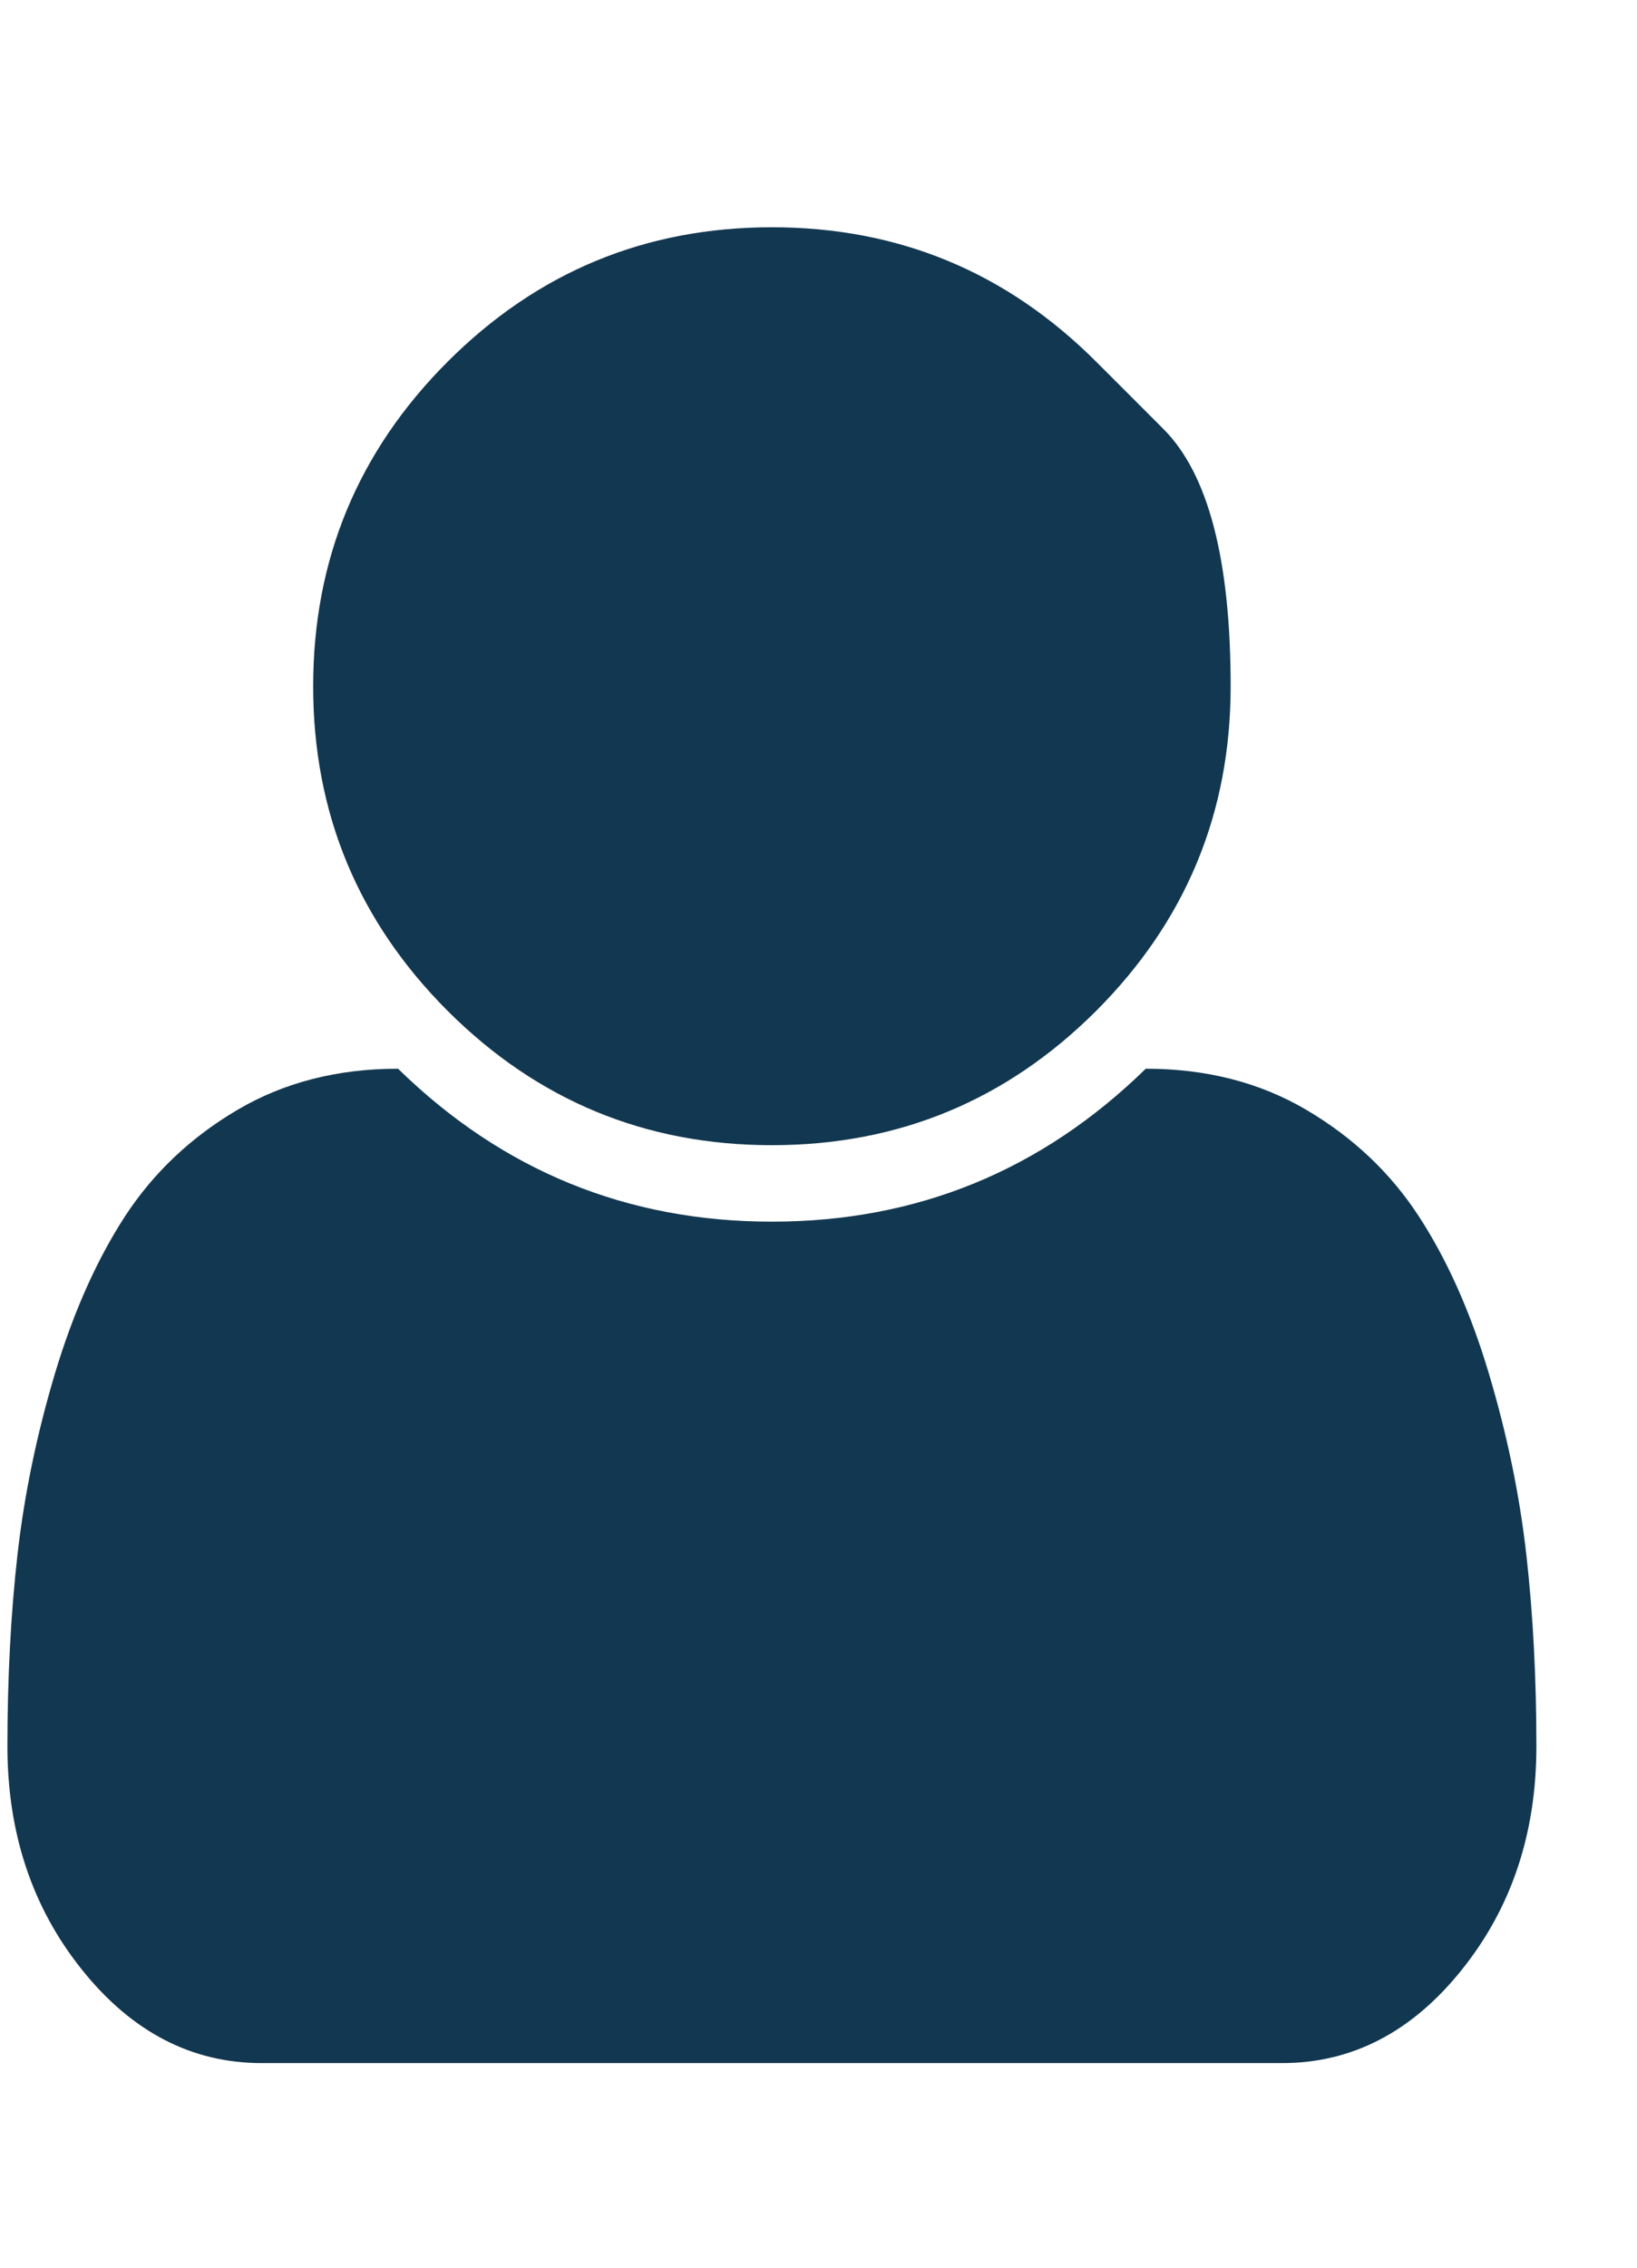 <svg width="13" height="18" viewBox="0 0 13 18" fill="none" xmlns="http://www.w3.org/2000/svg">
<g clip-path="url(#clip0_110_393)">
<path d="M12.201 13.862C12.201 14.551 12.004 15.143 11.608 15.636C11.213 16.129 10.737 16.376 10.181 16.376H2.079C1.523 16.376 1.047 16.129 0.652 15.636C0.256 15.143 0.059 14.551 0.059 13.862C0.059 13.324 0.085 12.817 0.139 12.339C0.193 11.862 0.293 11.381 0.438 10.897C0.584 10.413 0.769 9.999 0.993 9.654C1.218 9.31 1.515 9.028 1.885 8.81C2.255 8.592 2.68 8.483 3.161 8.483C3.989 9.292 4.979 9.697 6.13 9.697C7.281 9.697 8.271 9.292 9.099 8.483C9.58 8.483 10.005 8.592 10.375 8.81C10.745 9.028 11.043 9.31 11.267 9.654C11.492 9.999 11.677 10.413 11.822 10.897C11.967 11.381 12.067 11.862 12.121 12.339C12.175 12.817 12.201 13.324 12.201 13.862ZM8.706 2.872C8.706 2.872 8.884 3.049 9.239 3.405C9.595 3.761 9.773 4.442 9.773 5.447C9.773 6.453 9.417 7.311 8.706 8.023C7.994 8.734 7.136 9.09 6.13 9.09C5.124 9.09 4.266 8.734 3.554 8.023C2.843 7.311 2.487 6.453 2.487 5.447C2.487 4.442 2.843 3.583 3.554 2.872C4.266 2.16 5.124 1.804 6.13 1.804C7.136 1.804 7.994 2.16 8.706 2.872Z" fill="#123750"/>
</g>
<defs>
<clipPath id="clip0_110_393">
<rect width="12.16" height="17" fill="white" transform="matrix(1 0 0 -1 0.05 17.59)"/>
</clipPath>
</defs>
</svg>
